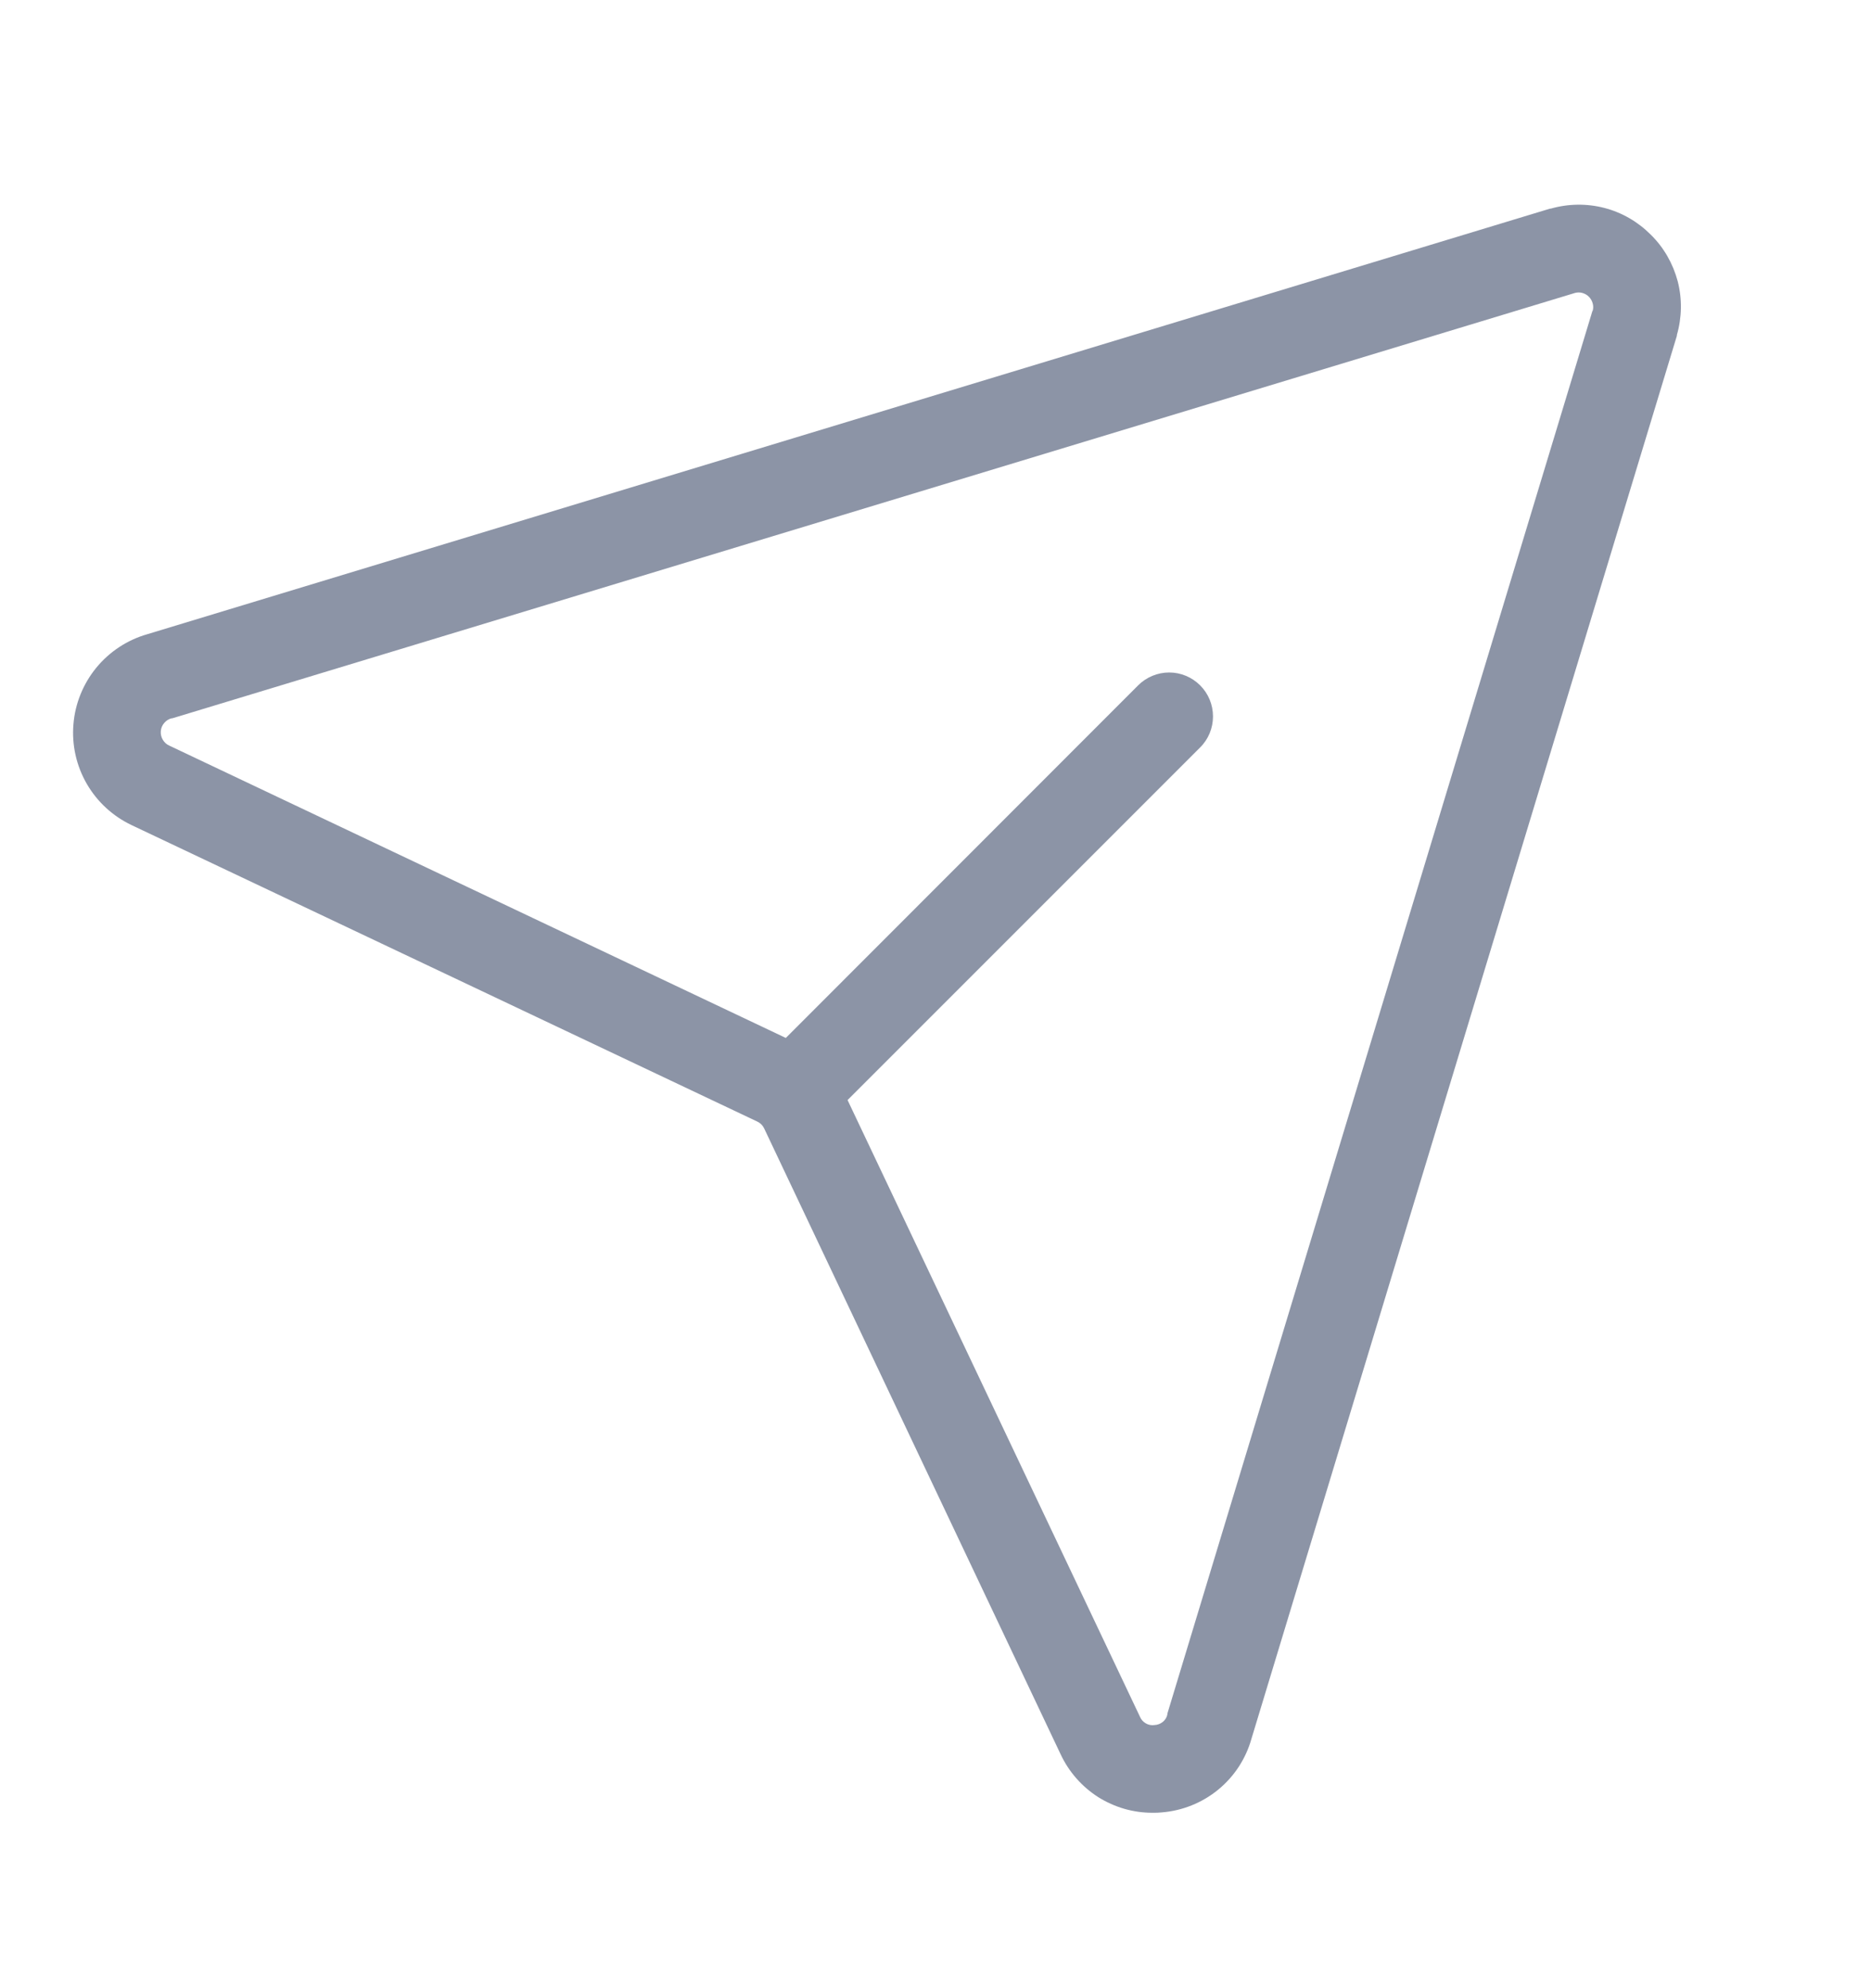 <svg width="16" height="17" viewBox="0 0 16 17" fill="none" xmlns="http://www.w3.org/2000/svg">
<path d="M14.118 2.008C14.008 1.897 13.871 1.817 13.72 1.778C13.57 1.739 13.411 1.741 13.261 1.784H13.255L1.259 5.423C1.088 5.472 0.936 5.572 0.823 5.71C0.711 5.847 0.642 6.016 0.628 6.193C0.613 6.37 0.653 6.548 0.742 6.702C0.831 6.856 0.965 6.979 1.125 7.055L6.476 9.59C6.502 9.602 6.523 9.623 6.535 9.649L9.07 15C9.14 15.15 9.252 15.277 9.391 15.366C9.531 15.454 9.693 15.501 9.858 15.5C9.883 15.5 9.909 15.5 9.934 15.497C10.111 15.483 10.28 15.415 10.417 15.303C10.555 15.19 10.654 15.038 10.702 14.867L14.34 2.871V2.864C14.383 2.715 14.386 2.556 14.347 2.405C14.307 2.255 14.229 2.117 14.118 2.008ZM13.618 2.658L9.983 14.652V14.659C9.978 14.684 9.964 14.707 9.944 14.723C9.924 14.739 9.899 14.749 9.873 14.75C9.848 14.754 9.821 14.749 9.799 14.736C9.776 14.723 9.758 14.703 9.748 14.678L7.248 9.406L10.263 6.391C10.334 6.321 10.373 6.225 10.373 6.126C10.373 6.026 10.334 5.931 10.263 5.86C10.193 5.79 10.098 5.75 9.998 5.75C9.899 5.75 9.803 5.79 9.733 5.86L6.72 8.875L1.447 6.375C1.424 6.365 1.405 6.347 1.392 6.325C1.379 6.303 1.373 6.277 1.375 6.252C1.377 6.226 1.387 6.202 1.404 6.182C1.42 6.163 1.442 6.148 1.467 6.142H1.473L13.468 2.505C13.489 2.499 13.511 2.499 13.532 2.505C13.553 2.511 13.573 2.522 13.588 2.538C13.603 2.553 13.614 2.572 13.62 2.594C13.626 2.615 13.626 2.637 13.62 2.658H13.618Z" fill="#8C94A6"/>
</svg>
